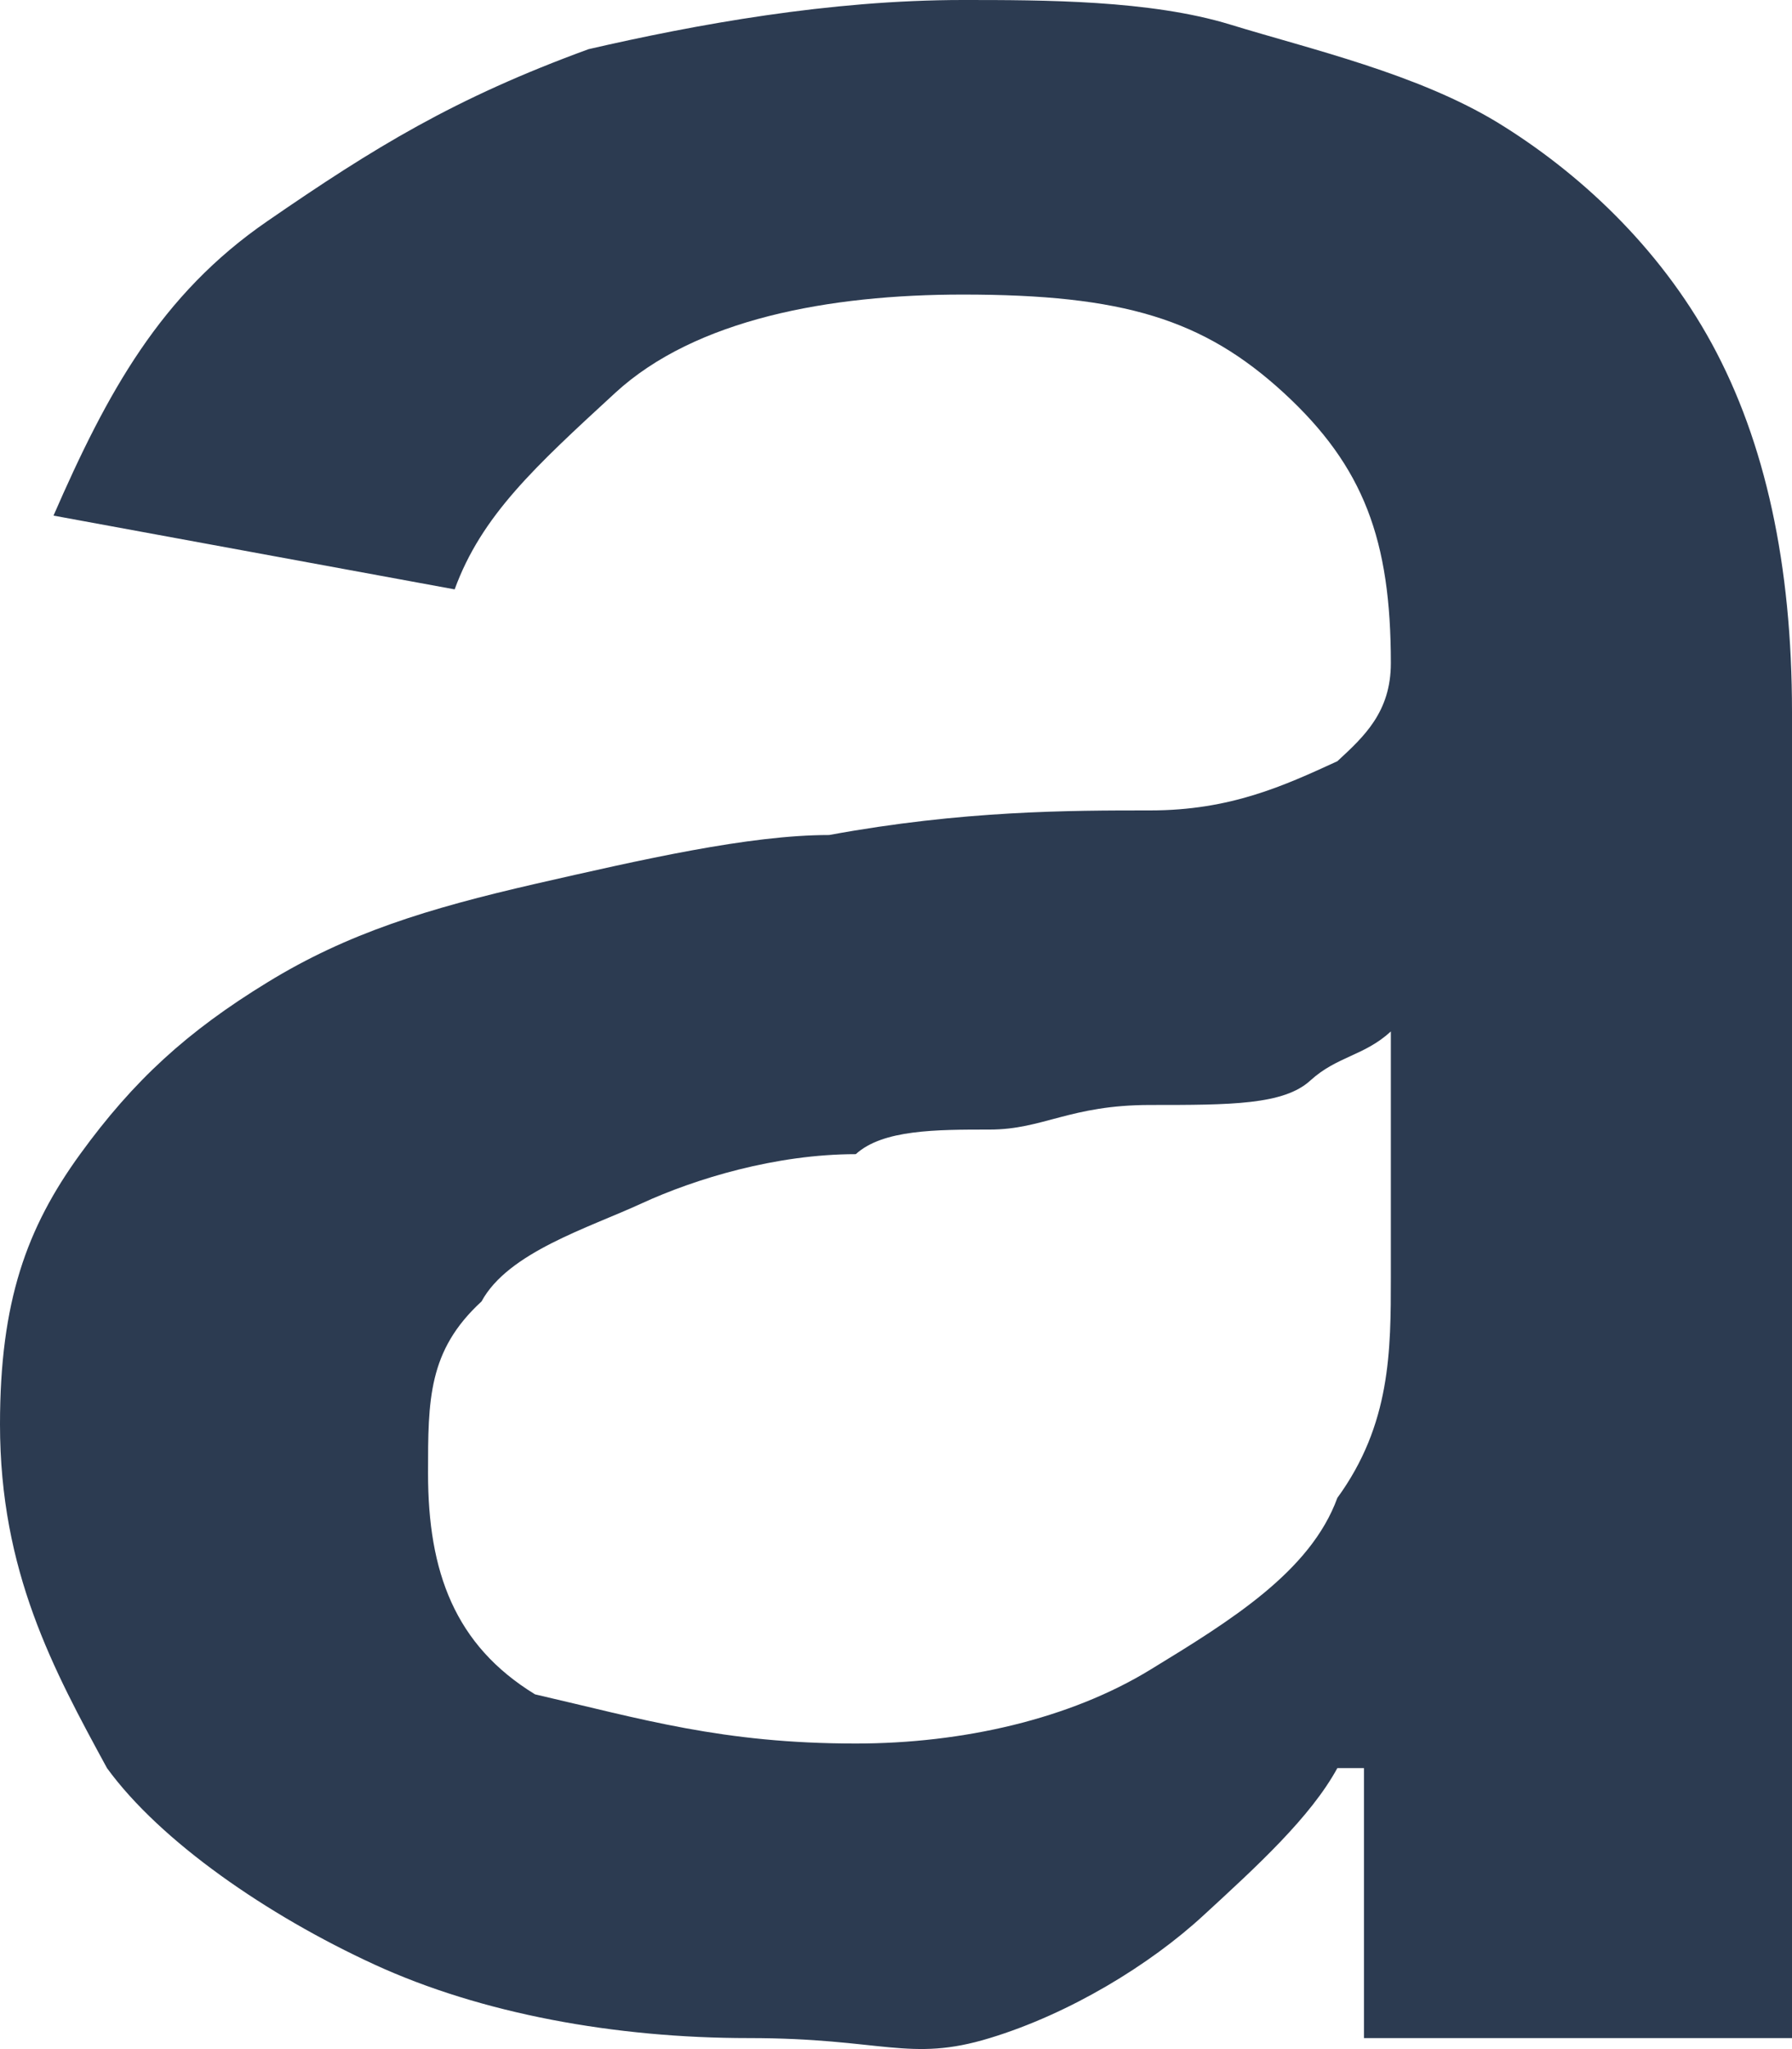 ﻿<?xml version="1.0" encoding="utf-8"?>
<svg version="1.1" xmlns:xlink="http://www.w3.org/1999/xlink" width="7px" height="8px" xmlns="http://www.w3.org/2000/svg">
  <g transform="matrix(1 0 0 1 -951 -367 )">
    <path d="M 3.866 7.957  C 3.552 8.053  3.448 7.957  2.925 7.957  C 2.403 7.957  1.881 7.862  1.463 7.67  C 1.045 7.478  0.627 7.19  0.418 6.903  C 0.209 6.519  0 6.136  0 5.561  C 0 5.081  0.104 4.794  0.313 4.506  C 0.522 4.218  0.731 4.027  1.045 3.835  C 1.358 3.643  1.672 3.547  2.09 3.451  C 2.507 3.356  2.925 3.26  3.239 3.26  C 3.761 3.164  4.179 3.164  4.493 3.164  C 4.806 3.164  5.015 3.068  5.224 2.972  C 5.328 2.876  5.433 2.78  5.433 2.589  C 5.433 2.109  5.328 1.822  5.015 1.534  C 4.701 1.246  4.388 1.15  3.761 1.15  C 3.239 1.15  2.716 1.246  2.403 1.534  C 2.09 1.822  1.881 2.013  1.776 2.301  C 1.776 2.301  0.209 2.013  0.209 2.013  C 0.418 1.534  0.627 1.15  1.045 0.863  C 1.463 0.575  1.776 0.383  2.299 0.192  C 2.716 0.096  3.239 0  3.761 0  C 4.075 0  4.493 0  4.806 0.096  C 5.119 0.192  5.537 0.288  5.851 0.479  C 6.164 0.671  6.478 0.959  6.687 1.342  C 6.896 1.726  7 2.205  7 2.78  C 7 2.78  7 7.957  7 7.957  L 5.328 7.957  L 5.328 6.903  C 5.328 6.903  5.224 6.903  5.224 6.903  C 5.119 7.095  4.91 7.286  4.701 7.478  C 4.493 7.67  4.179 7.862  3.866 7.957  Z M 2.09 6.615  C 2.507 6.711  2.821 6.807  3.343 6.807  C 3.761 6.807  4.179 6.711  4.493 6.519  C 4.806 6.328  5.119 6.136  5.224 5.848  C 5.433 5.561  5.433 5.273  5.433 4.985  C 5.433 4.985  5.433 4.027  5.433 4.027  C 5.328 4.123  5.224 4.123  5.119 4.218  C 5.015 4.314  4.806 4.314  4.493 4.314  C 4.179 4.314  4.075 4.41  3.866 4.41  C 3.657 4.41  3.448 4.41  3.343 4.506  C 3.03 4.506  2.716 4.602  2.507 4.698  C 2.299 4.794  1.985 4.889  1.881 5.081  C 1.672 5.273  1.672 5.465  1.672 5.752  C 1.672 6.136  1.776 6.423  2.09 6.615  Z " fill-rule="nonzero" fill="#2c3b51" stroke="none" transform="matrix(1 0 0 1 951 367 )" />
  </g>
</svg>
